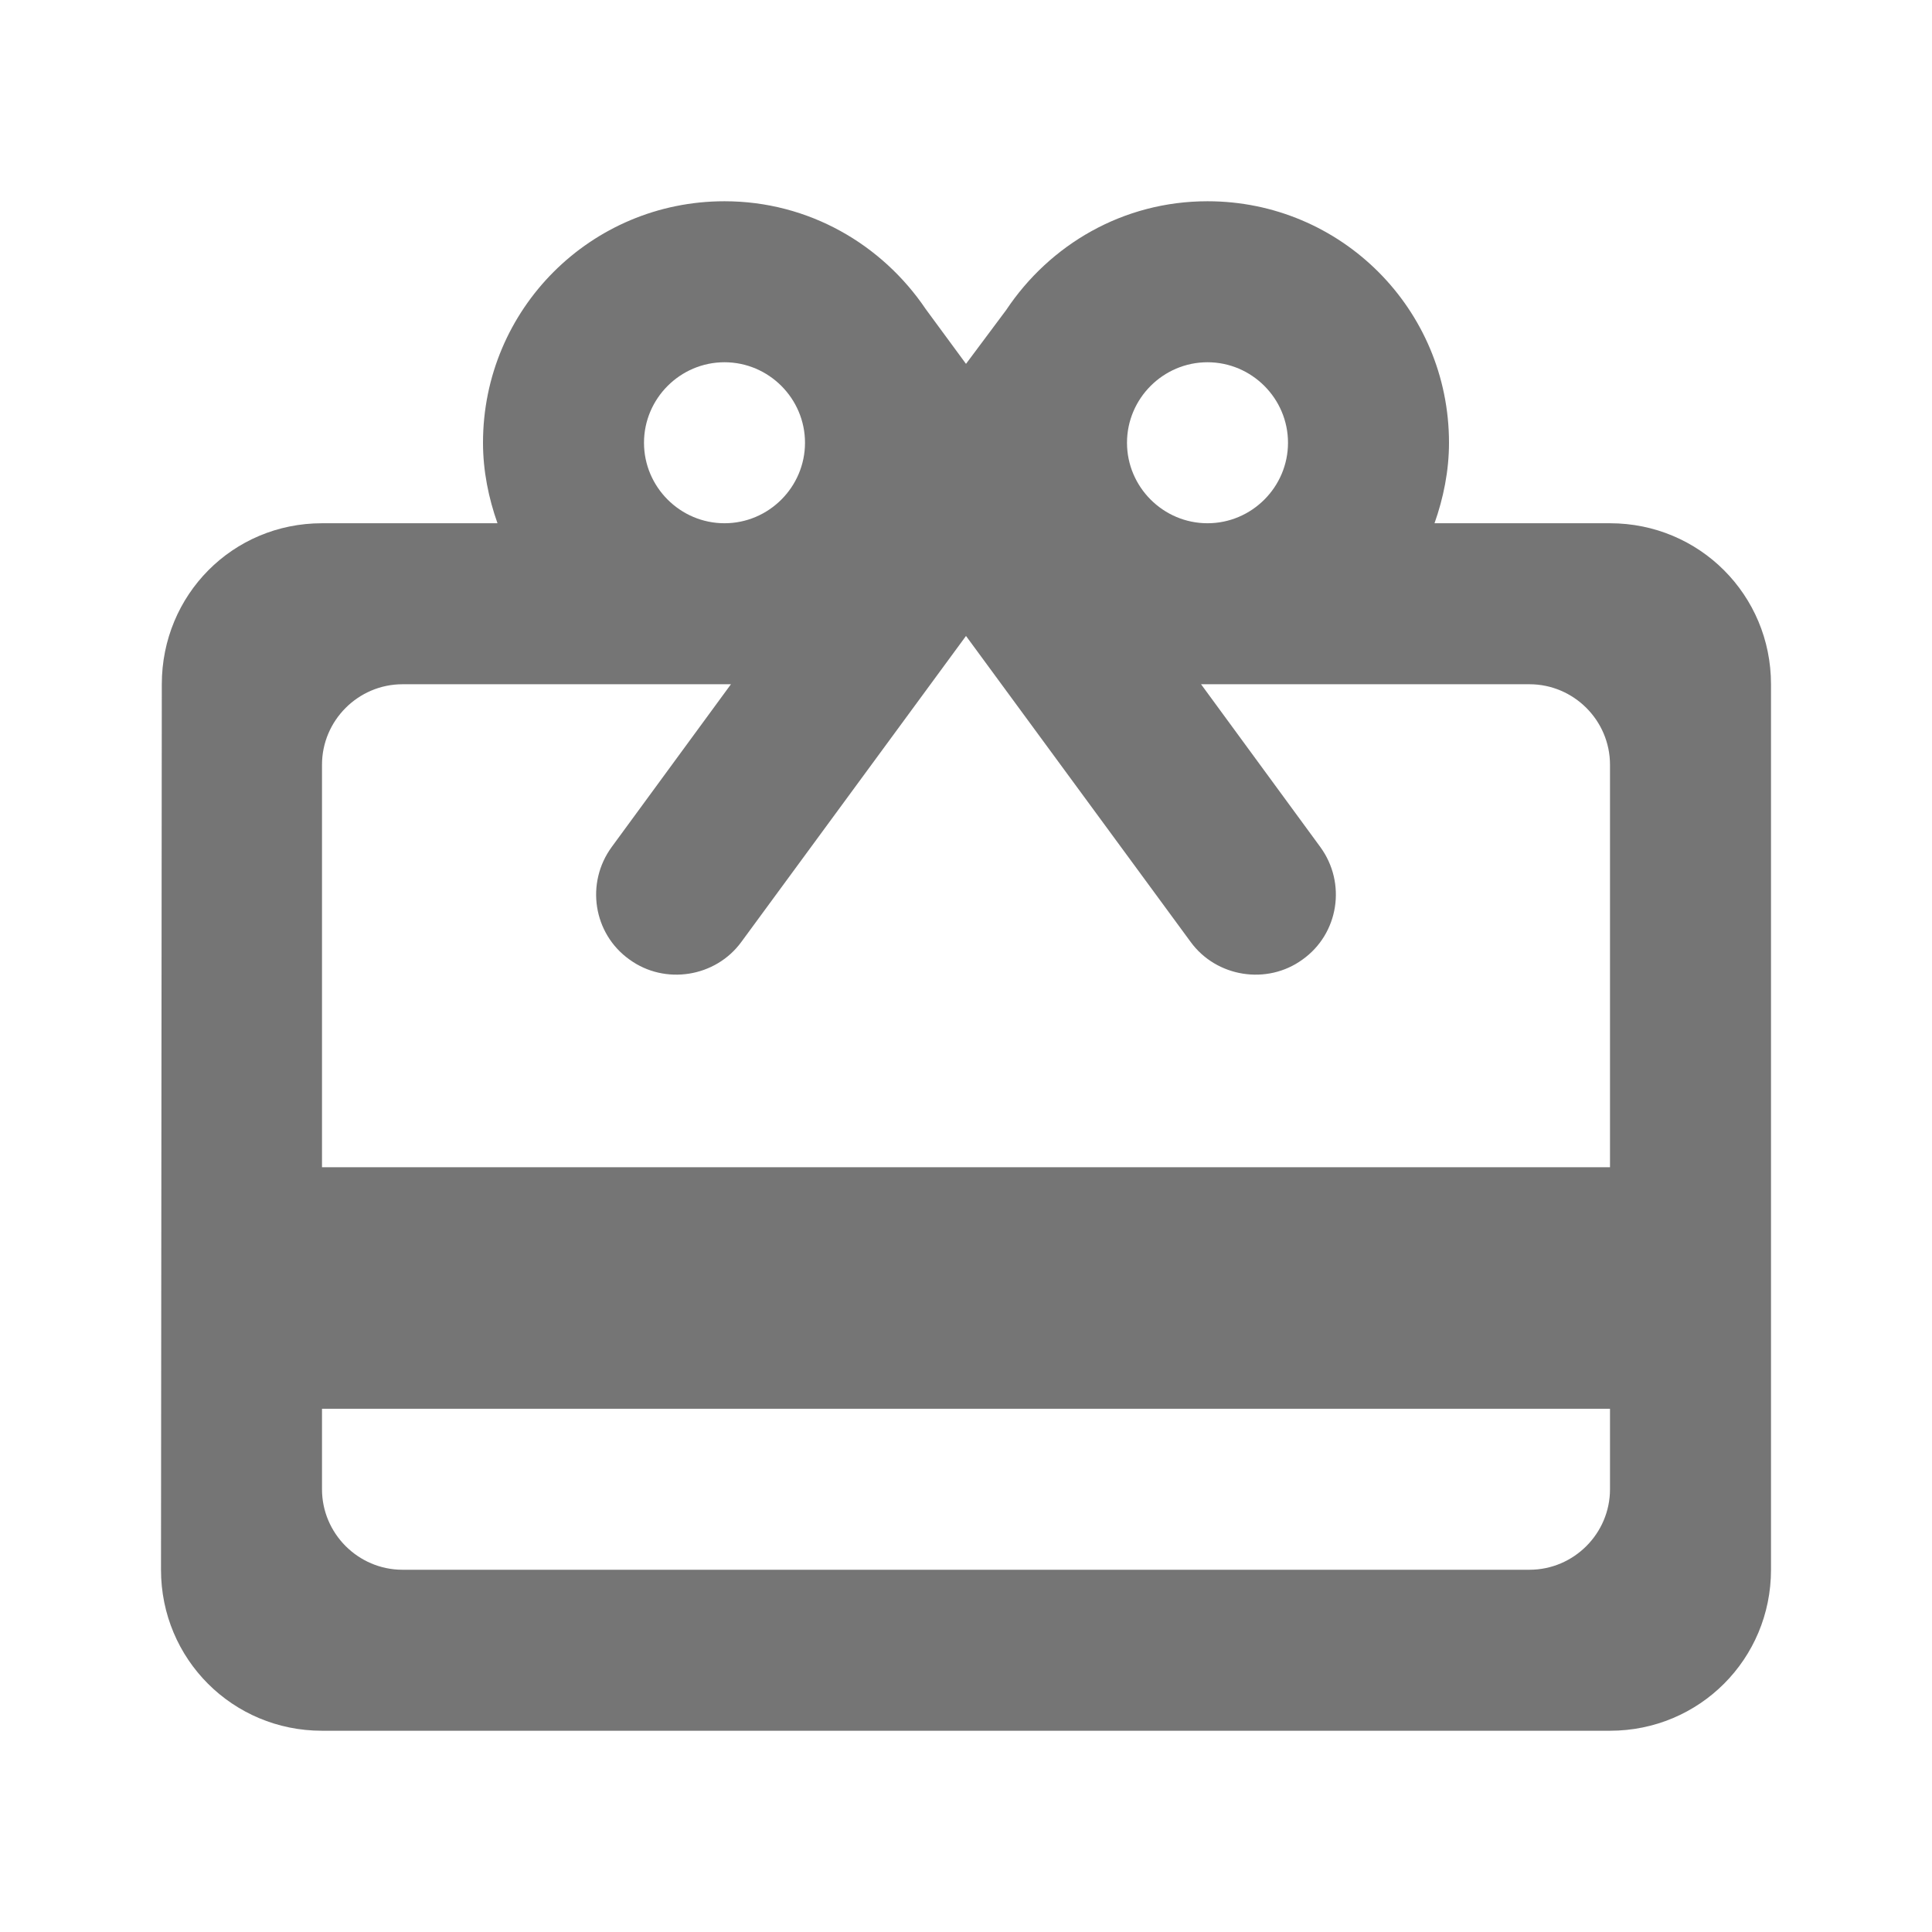 <svg width="24" height="24" viewBox="0 0 24 24" fill="none" xmlns="http://www.w3.org/2000/svg">
<g id="redeem_24px">
<path id="icon/action/redeem_24px" fill-rule="evenodd" clip-rule="evenodd" d="M20 6.5H17.82C17.93 6.19 18 5.85 18 5.5C18 3.84 16.66 2.5 15 2.5C13.95 2.5 13.04 3.04 12.5 3.85L12 4.52L11.5 3.84C10.96 3.04 10.05 2.5 9 2.5C7.34 2.5 6 3.84 6 5.5C6 5.85 6.07 6.19 6.18 6.5H4C2.89 6.5 2.01 7.39 2.01 8.5L2 19.5C2 20.61 2.89 21.5 4 21.5H20C21.11 21.5 22 20.61 22 19.5V8.5C22 7.39 21.11 6.5 20 6.5ZM15 4.5C15.55 4.5 16 4.95 16 5.5C16 6.05 15.55 6.5 15 6.5C14.45 6.5 14 6.05 14 5.5C14 4.95 14.45 4.5 15 4.5ZM10 5.5C10 4.95 9.55 4.5 9 4.5C8.45 4.5 8 4.95 8 5.5C8 6.05 8.45 6.5 9 6.5C9.55 6.5 10 6.05 10 5.5ZM5 19.5C4.45 19.5 4 19.05 4 18.5V17.5H20V18.5C20 19.05 19.55 19.5 19 19.5H5ZM4 9.5V14.5H20V9.5C20 8.95 19.55 8.5 19 8.5H14.92L16.4 10.52C16.73 10.97 16.63 11.6 16.18 11.92C15.74 12.24 15.11 12.14 14.79 11.7L12 7.9L9.21 11.7C8.89 12.14 8.26 12.24 7.82 11.92C7.37 11.6 7.27 10.97 7.6 10.52L9.08 8.5H5C4.45 8.5 4 8.95 4 9.5Z" fill="black" fill-opacity="0.54"/>
</g>
</svg>
